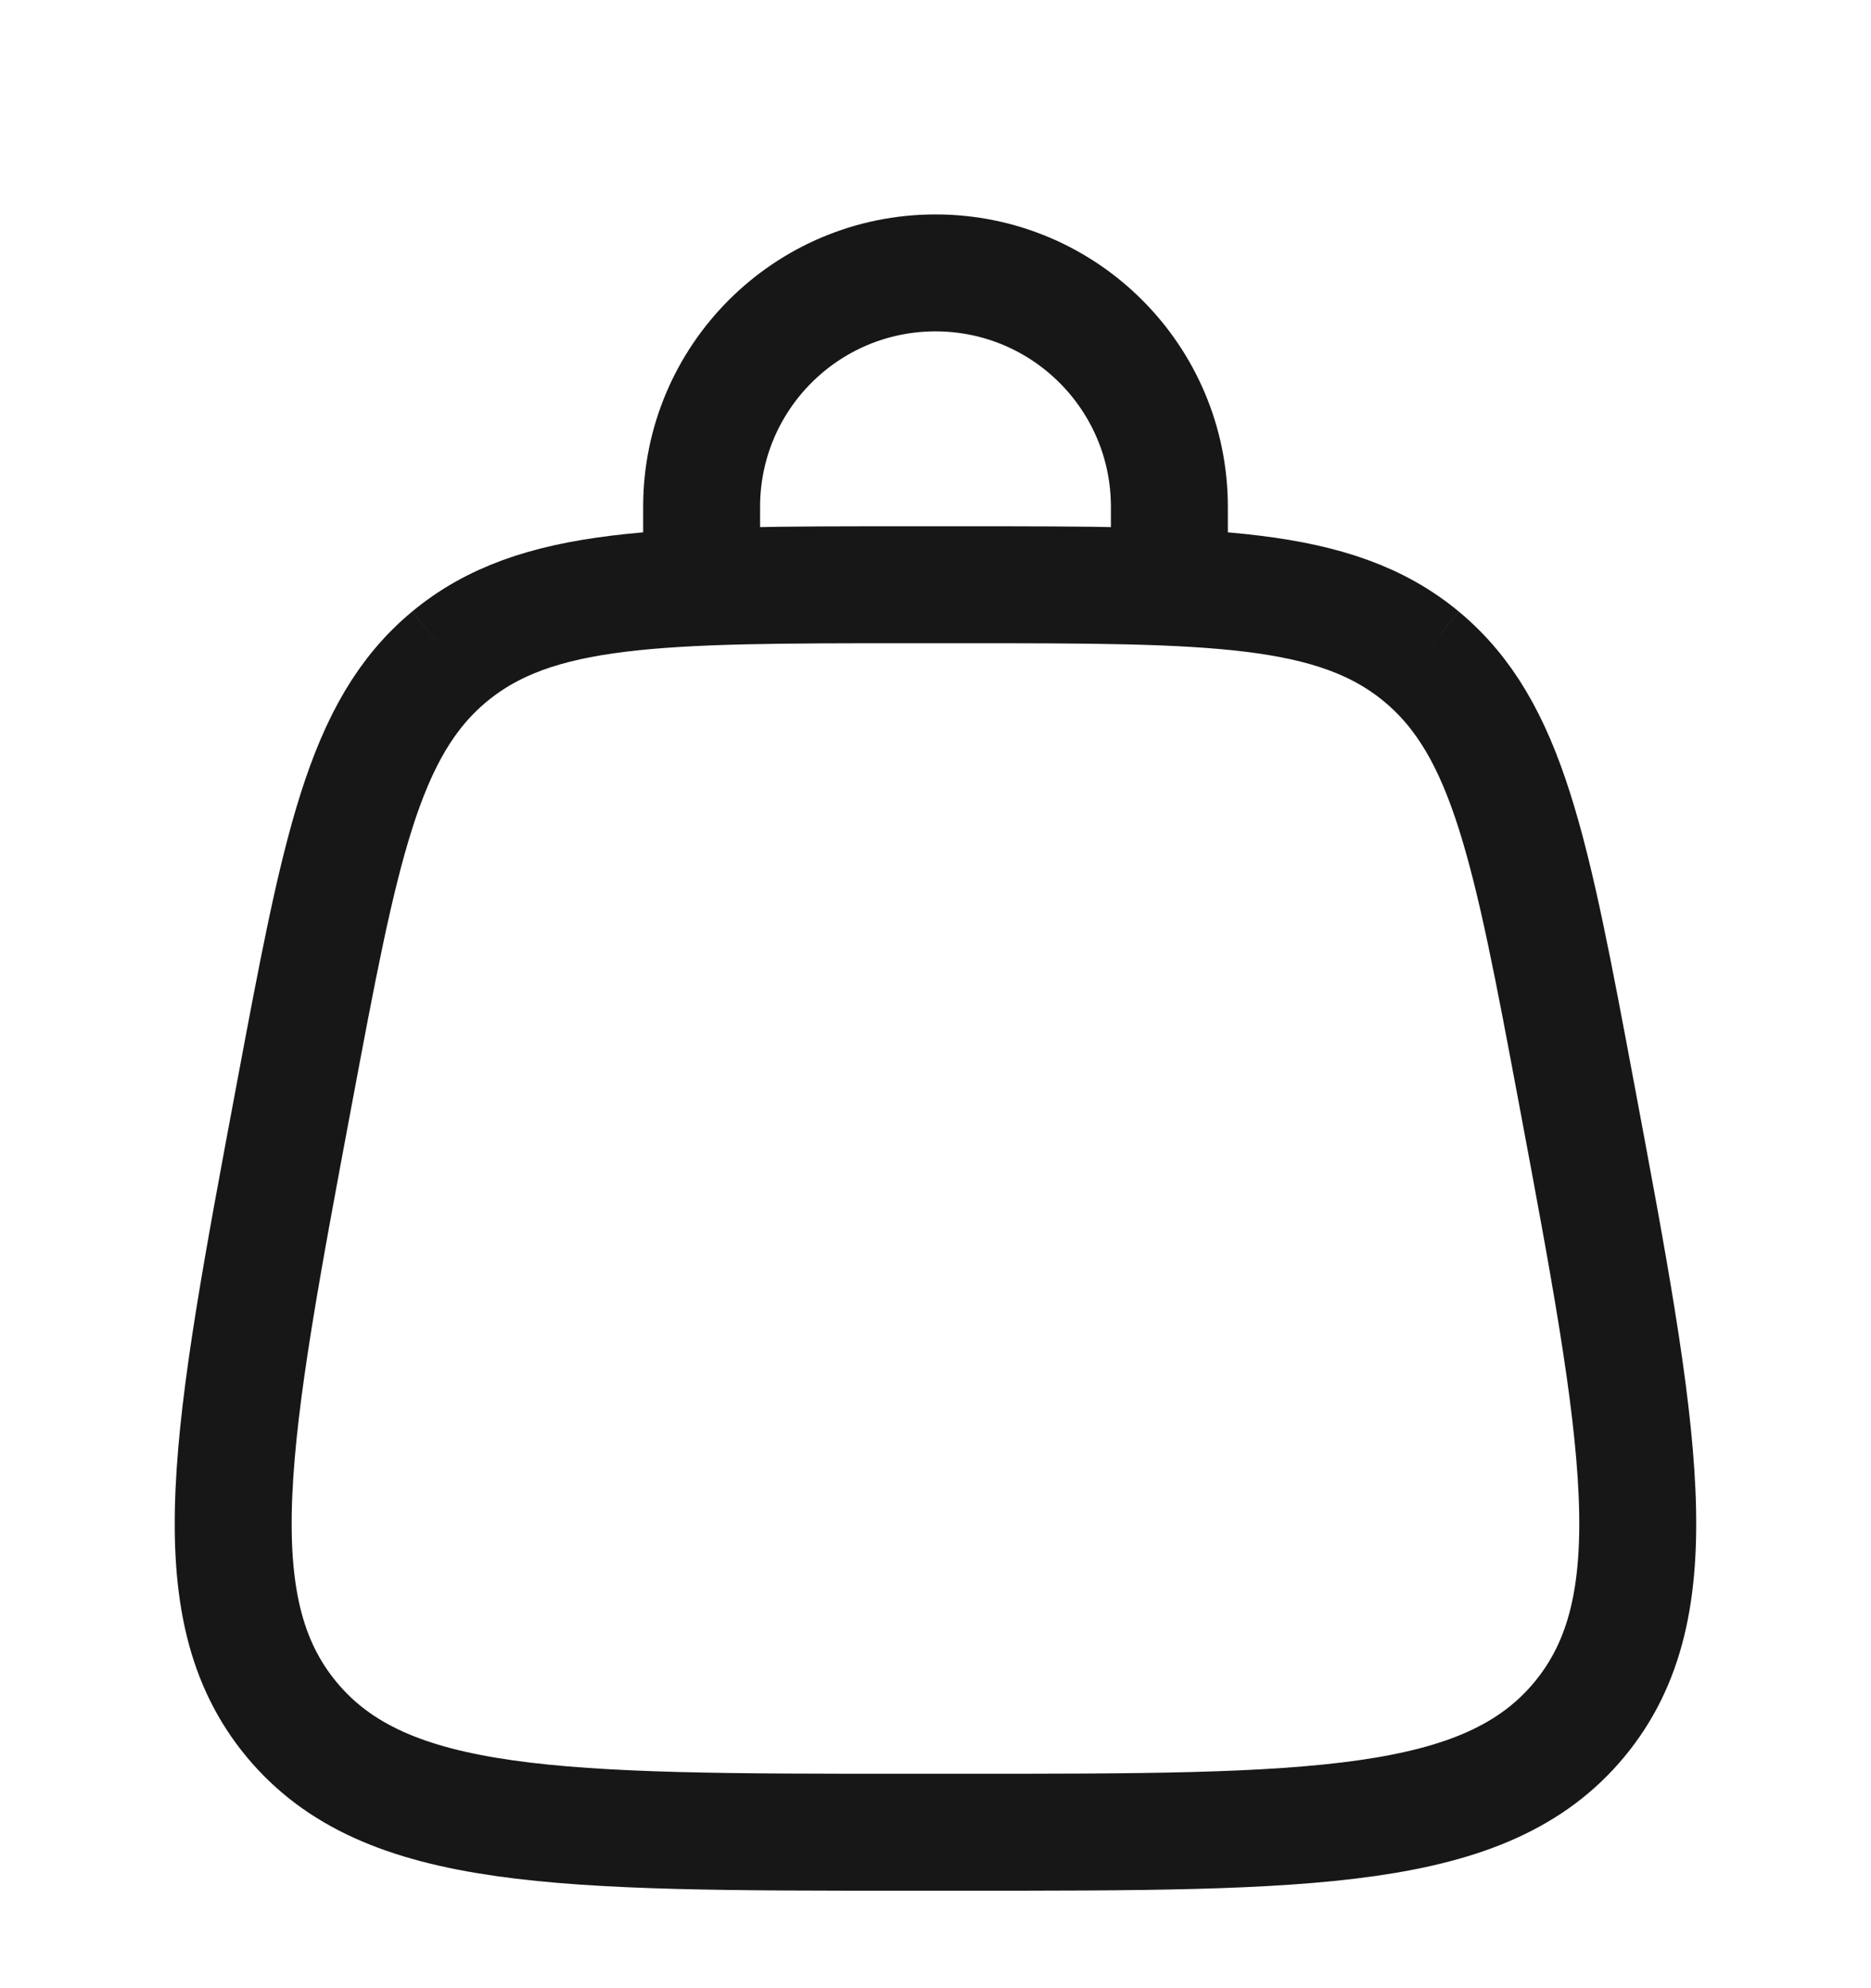 <svg width="32" height="34" viewBox="0 0 32 34" fill="none" xmlns="http://www.w3.org/2000/svg">
<path d="M4.988 29.406C6.588 31.333 9.565 31.333 15.519 31.333H16.48C22.434 31.333 25.411 31.333 27.011 29.406M4.988 29.406C3.389 27.479 3.938 24.553 5.035 18.701C5.815 14.539 6.205 12.459 7.686 11.229M27.011 29.406C28.61 27.479 28.061 24.553 26.964 18.701C26.184 14.539 25.794 12.459 24.313 11.229M24.313 11.229C22.831 10 20.715 10 16.48 10H15.519C11.285 10 9.168 10 7.686 11.229" stroke="#171717" stroke-width="2"/>
<path d="M12 10V8.667C12 6.458 13.791 4.667 16 4.667C18.209 4.667 20 6.458 20 8.667V10" stroke="#171717" stroke-width="2" stroke-linecap="round"/>
</svg>
